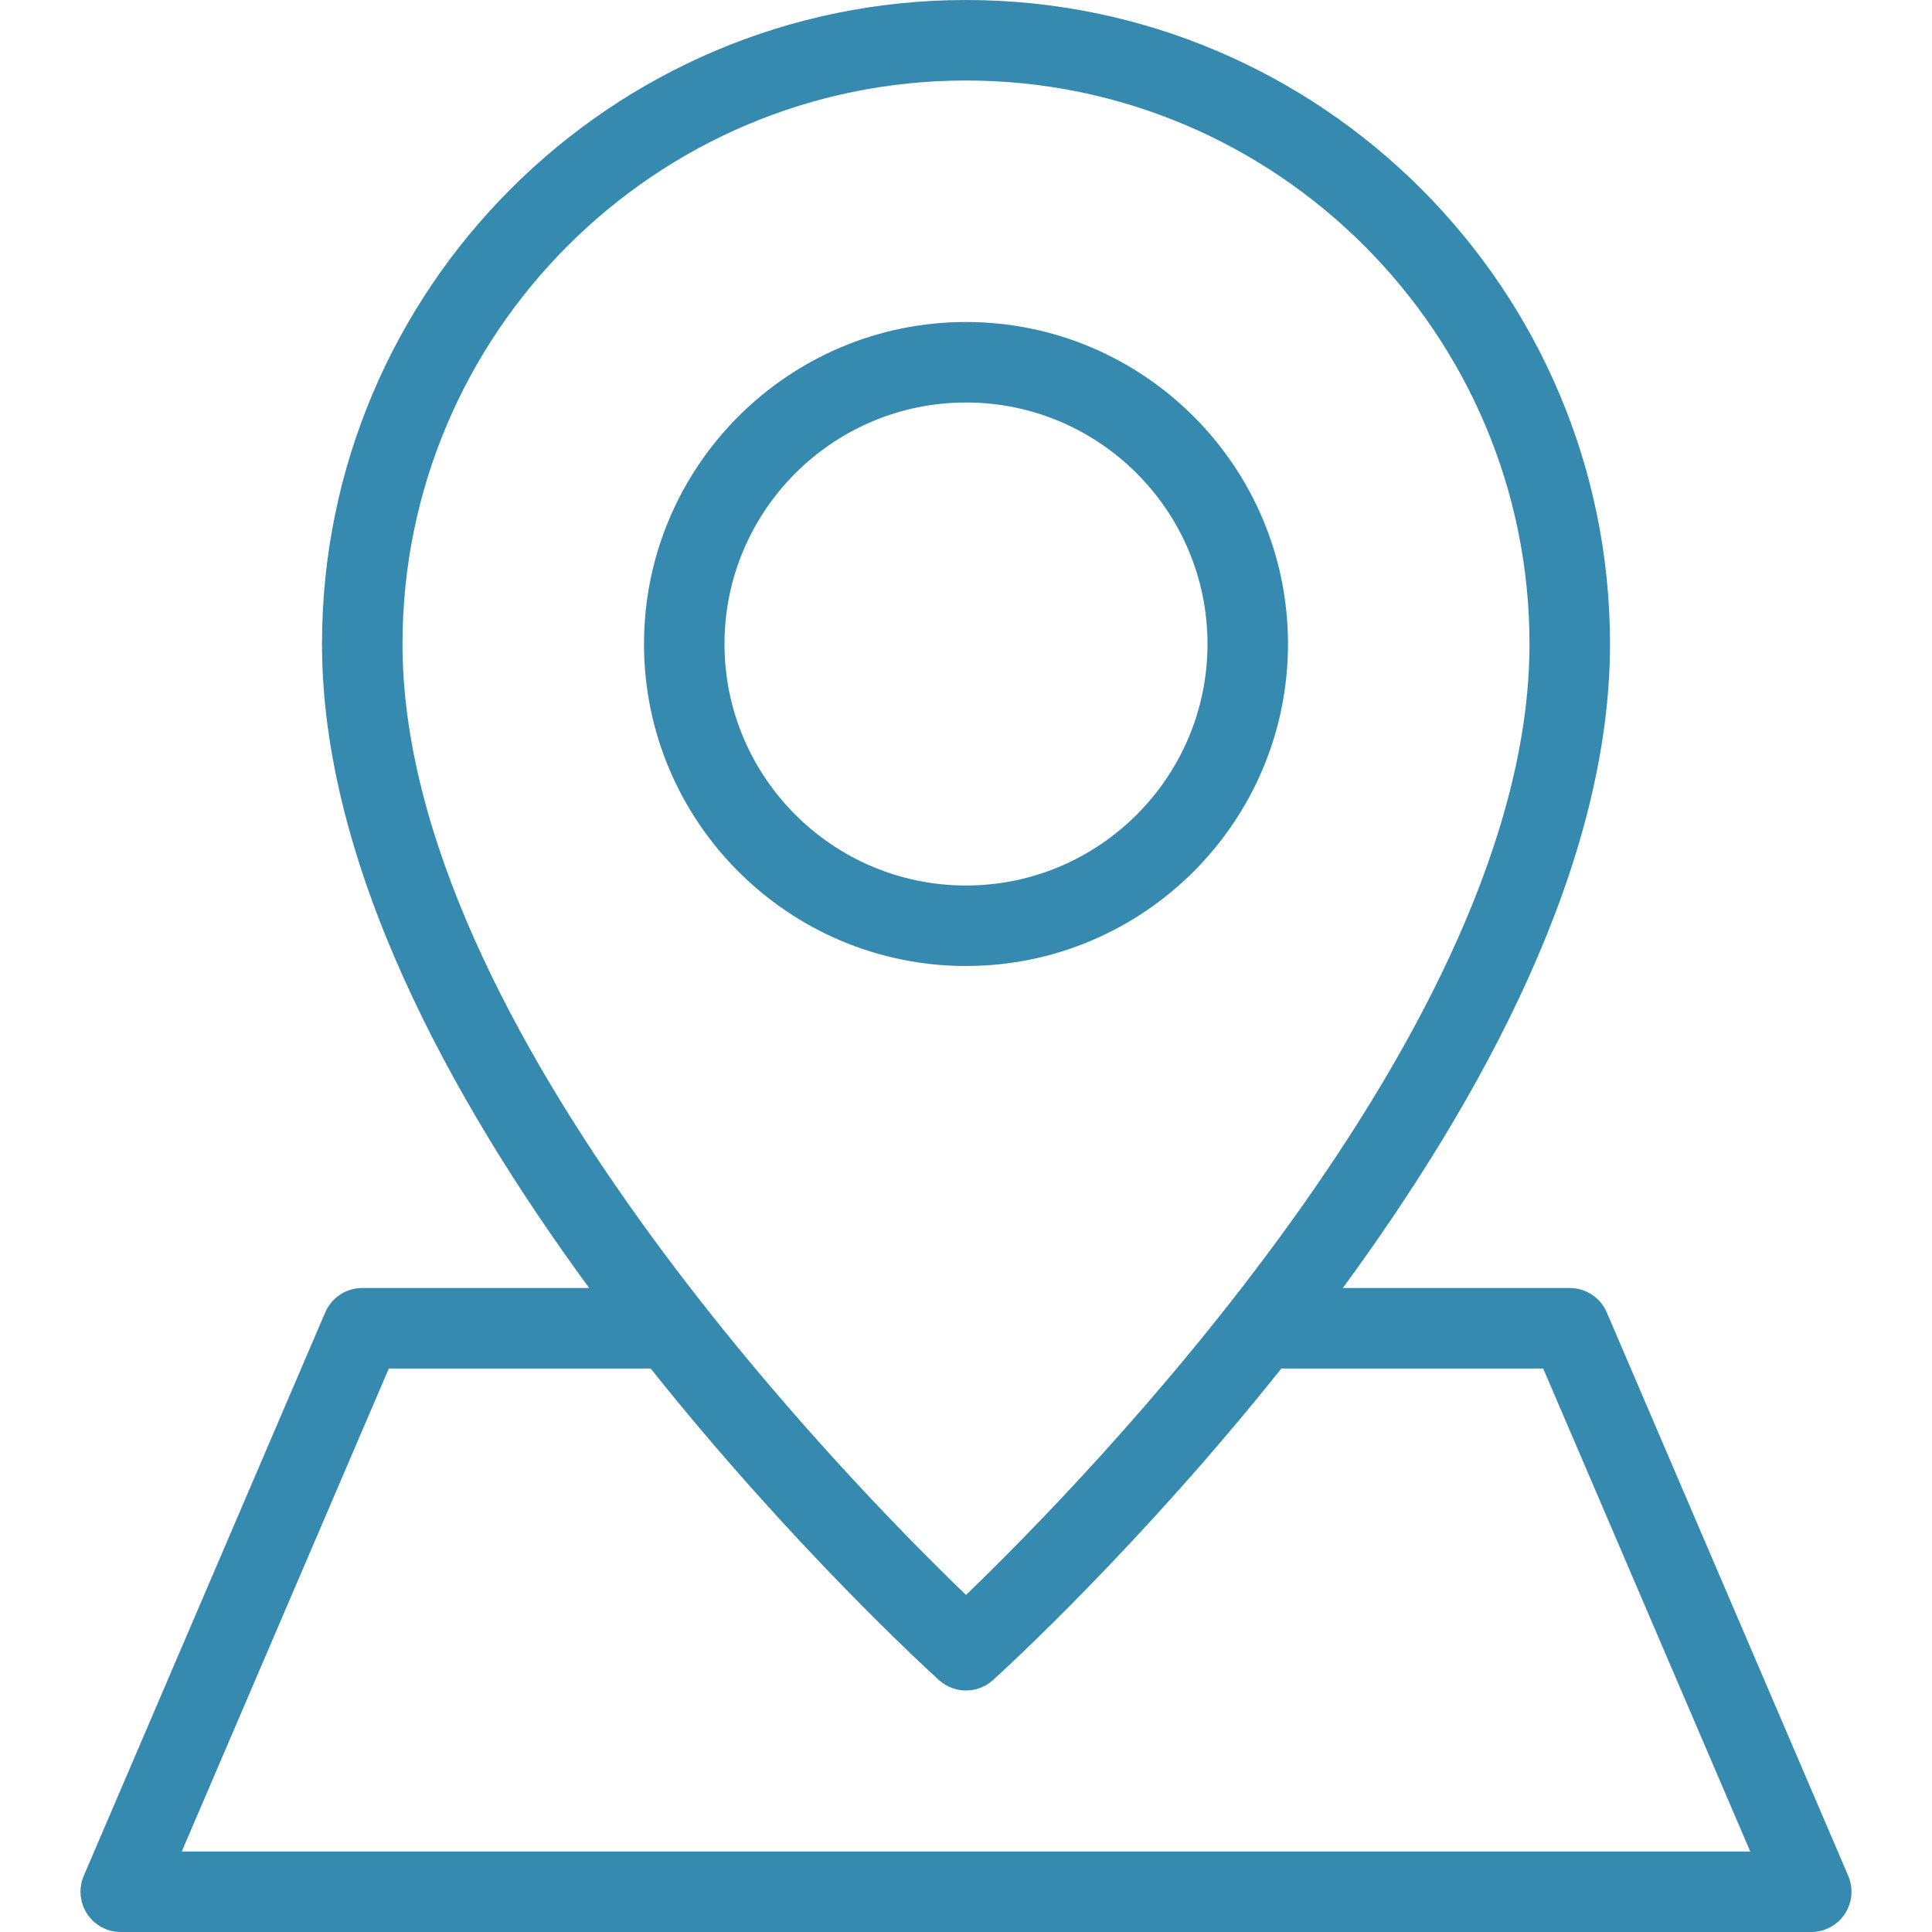 <?xml version="1.0" encoding="iso-8859-1"?>
<!-- Generator: Adobe Illustrator 19.0.0, SVG Export Plug-In . SVG Version: 6.00 Build 0)  -->
<svg fill="#368aaf" version="1.1" id="Capa_1" xmlns="http://www.w3.org/2000/svg" xmlns:xlink="http://www.w3.org/1999/xlink" x="0px" y="0px"
	 viewBox="0 0 512 512" style="enable-background:new 0 0 512 512;" xml:space="preserve">
<g>
	<g>
		<g>
			<path d="M489.813,497.135l-64-149.333c-1.688-3.927-5.542-6.469-9.813-6.469h-60.131
				c36.915-50.365,70.798-112.298,70.798-170.667C426.667,76.563,350.104,0,256,0S85.333,76.563,85.333,170.667
				c0,58.368,33.883,120.302,70.798,170.667H96c-4.271,0-8.125,2.542-9.813,6.469l-64,149.333
				c-1.396,3.292-1.063,7.073,0.917,10.073C25.063,510.198,28.417,512,32,512h448c3.583,0,6.938-1.802,8.896-4.792
				C490.875,504.208,491.208,500.427,489.813,497.135z M106.667,170.667c0-82.344,67-149.333,149.333-149.333
				s149.333,66.99,149.333,149.333c0,101.667-118.667,222.5-149.333,252.01C225.333,393.167,106.667,272.333,106.667,170.667z
				 M48.167,490.667l54.875-128h69.385c37.378,46.872,73.311,79.77,76.427,82.583c2.042,1.833,4.583,2.75,7.146,2.75
				s5.104-0.917,7.146-2.75c3.116-2.814,39.049-35.711,76.427-82.583h69.385l54.875,128H48.167z"/>
			<path d="M341.333,170.667c0-47.052-38.271-85.333-85.333-85.333s-85.333,38.281-85.333,85.333
				C170.667,217.719,208.938,256,256,256S341.333,217.719,341.333,170.667z M192,170.667c0-35.292,28.708-64,64-64s64,28.708,64,64
				c0,35.292-28.708,64-64,64S192,205.958,192,170.667z"/>
		</g>
	</g>
</g>
<g>
</g>
<g>
</g>
<g>
</g>
<g>
</g>
<g>
</g>
<g>
</g>
<g>
</g>
<g>
</g>
<g>
</g>
<g>
</g>
<g>
</g>
<g>
</g>
<g>
</g>
<g>
</g>
<g>
</g>
</svg>
